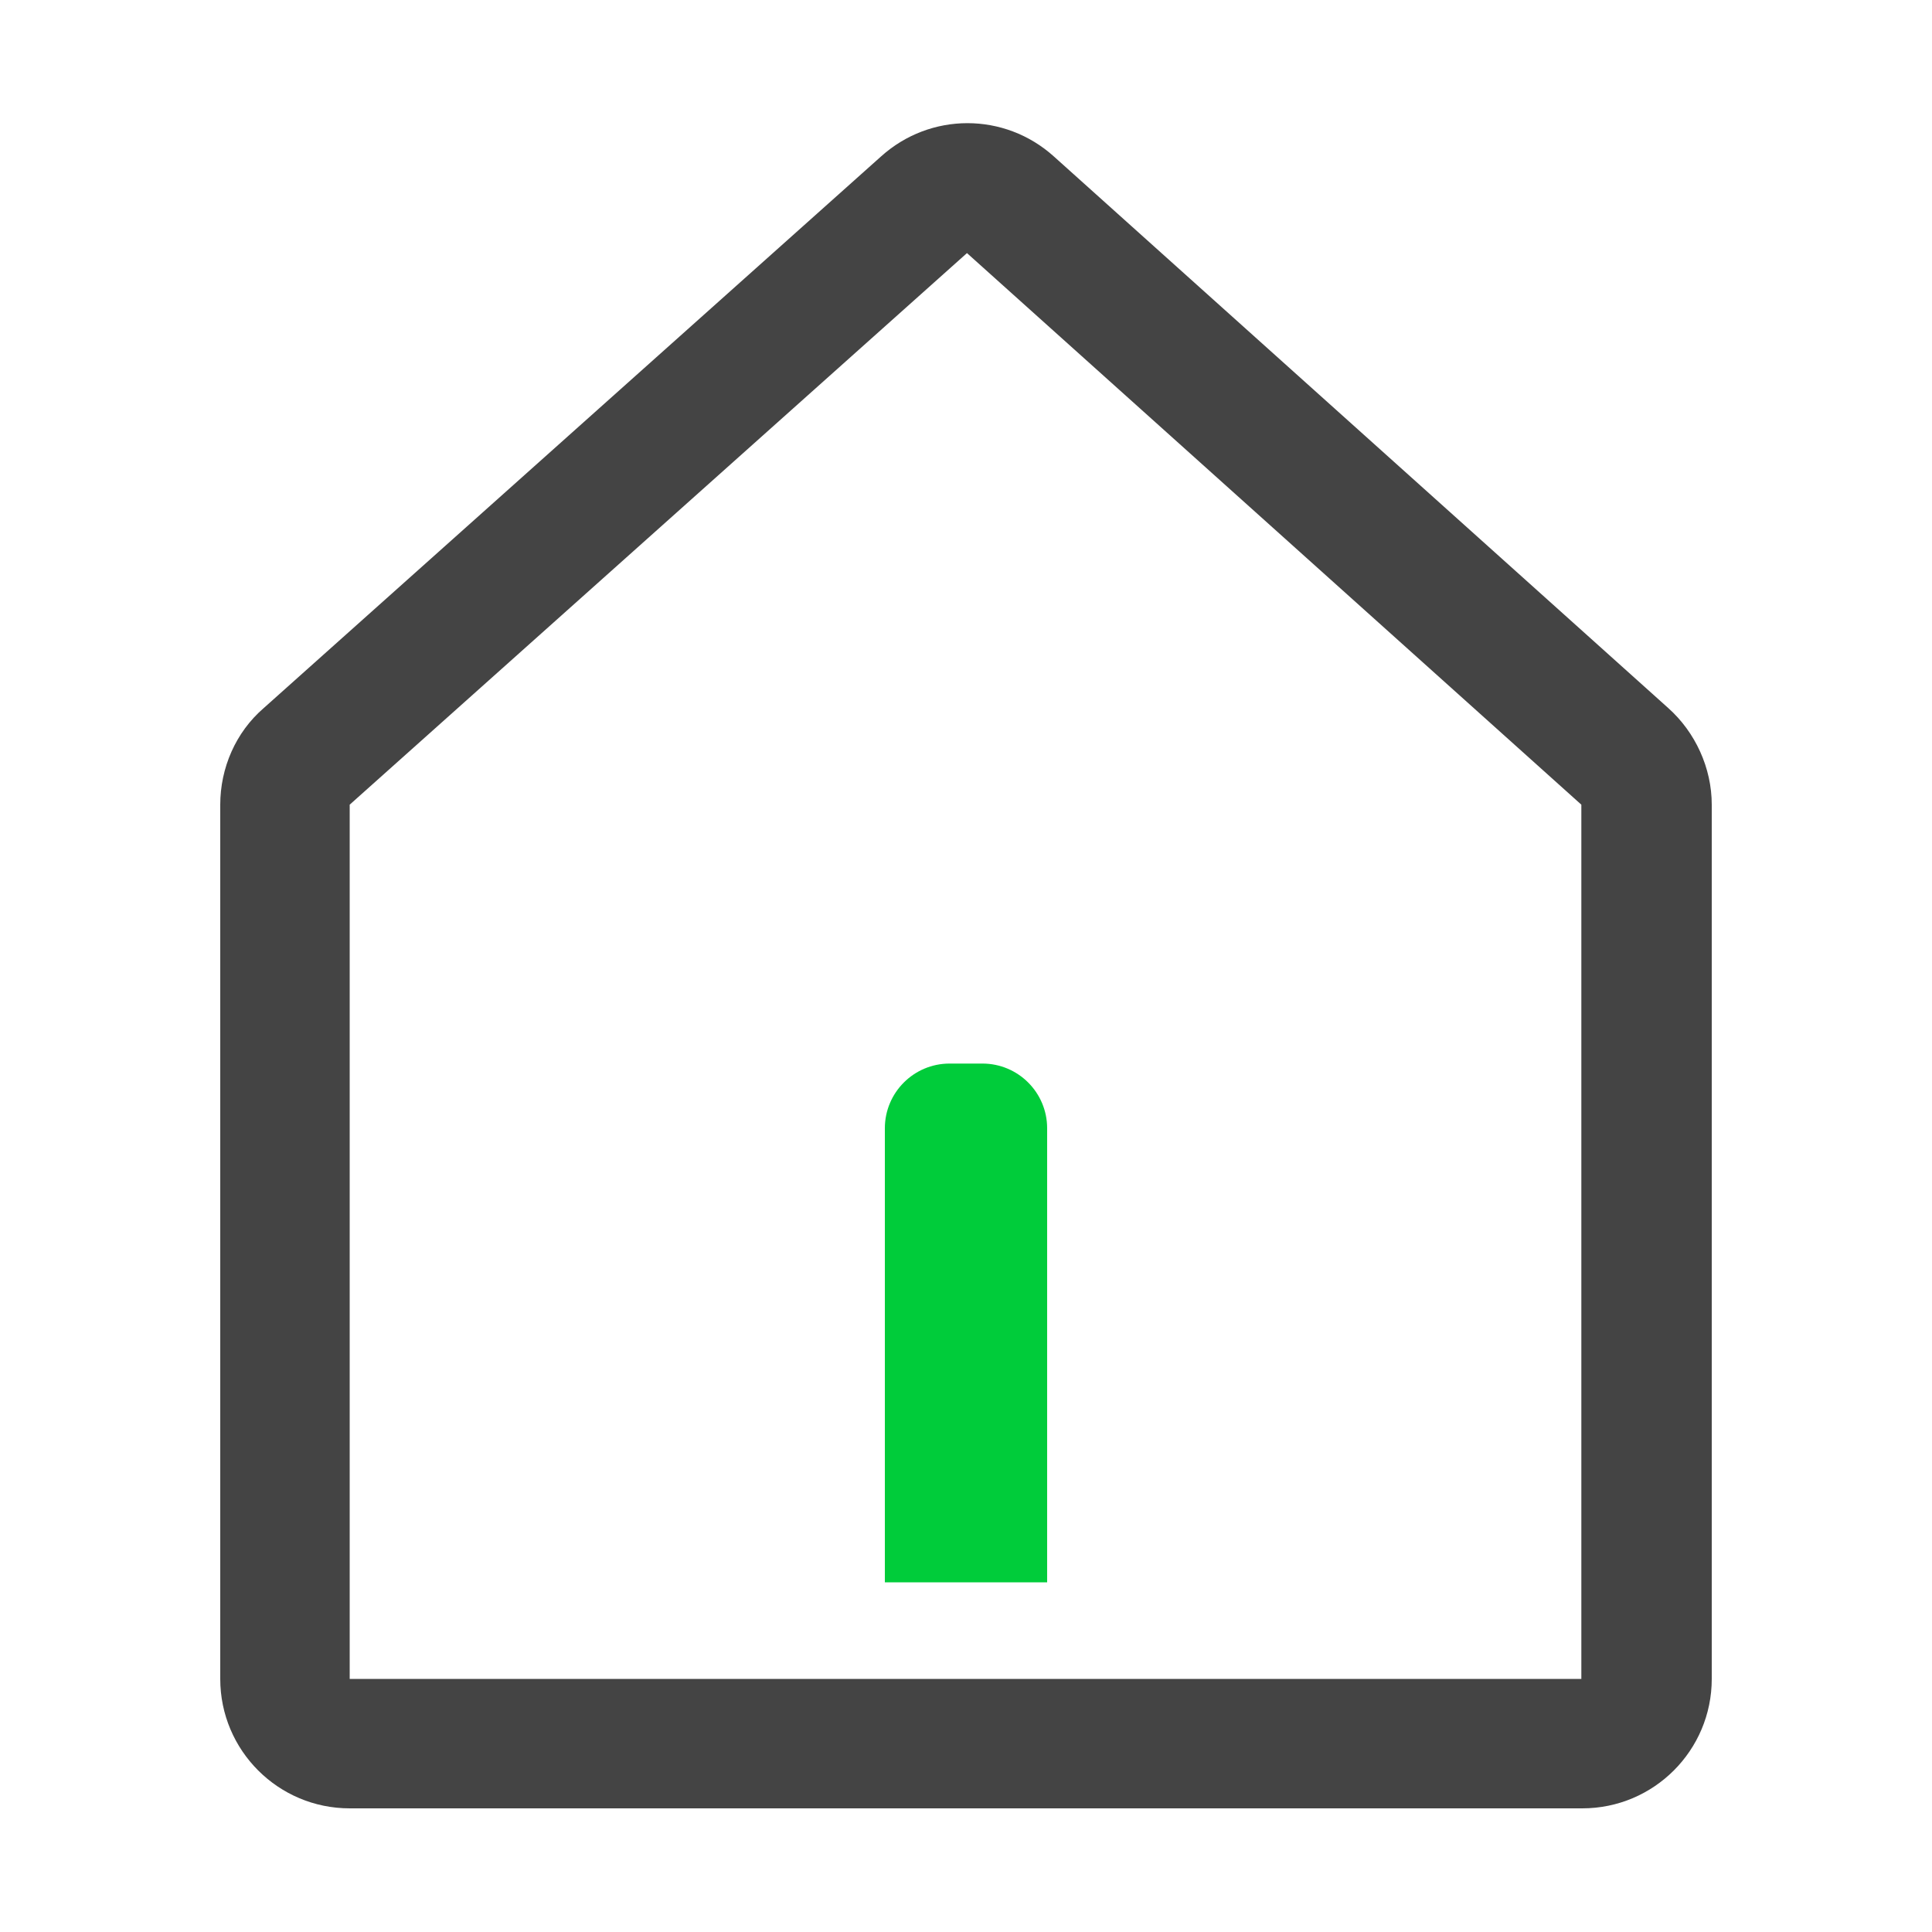 <?xml version="1.0" encoding="utf-8"?>
<!-- Generator: Adobe Illustrator 23.0.6, SVG Export Plug-In . SVG Version: 6.00 Build 0)  -->
<svg version="1.1" id="Layer_1" xmlns="http://www.w3.org/2000/svg" xmlns:xlink="http://www.w3.org/1999/xlink" x="0px" y="0px"
	 viewBox="0 0 200 200" style="enable-background:new 0 0 200 200;" xml:space="preserve">
<style type="text/css">
	.st0{fill:#444444;}
	.st1{fill:#00CC3A;}
</style>
<path class="st0" d="M163.8,187.2H36.2c-7.4,0-13.4-6-13.4-13.4V83.3c0-3.8,1.6-7.5,4.5-10l63.9-57.1c5.1-4.6,12.8-4.6,17.9,0
	l63.6,57.1c2.8,2.5,4.5,6.2,4.5,10v90.5C177.2,181.2,171.2,187.2,163.8,187.2L163.8,187.2z M100.1,26.2L36.2,83.3v90.5h127.5V83.3
	L100.1,26.2C100.1,26.2,100.1,26.2,100.1,26.2z M95.6,21.2L95.6,21.2L95.6,21.2z"/>
<path class="st1" d="M108.4,163.8H91.6v-47c0-3.7,3-6.7,6.7-6.7h3.4c3.7,0,6.7,3,6.7,6.7V163.8z"/>
</svg>
